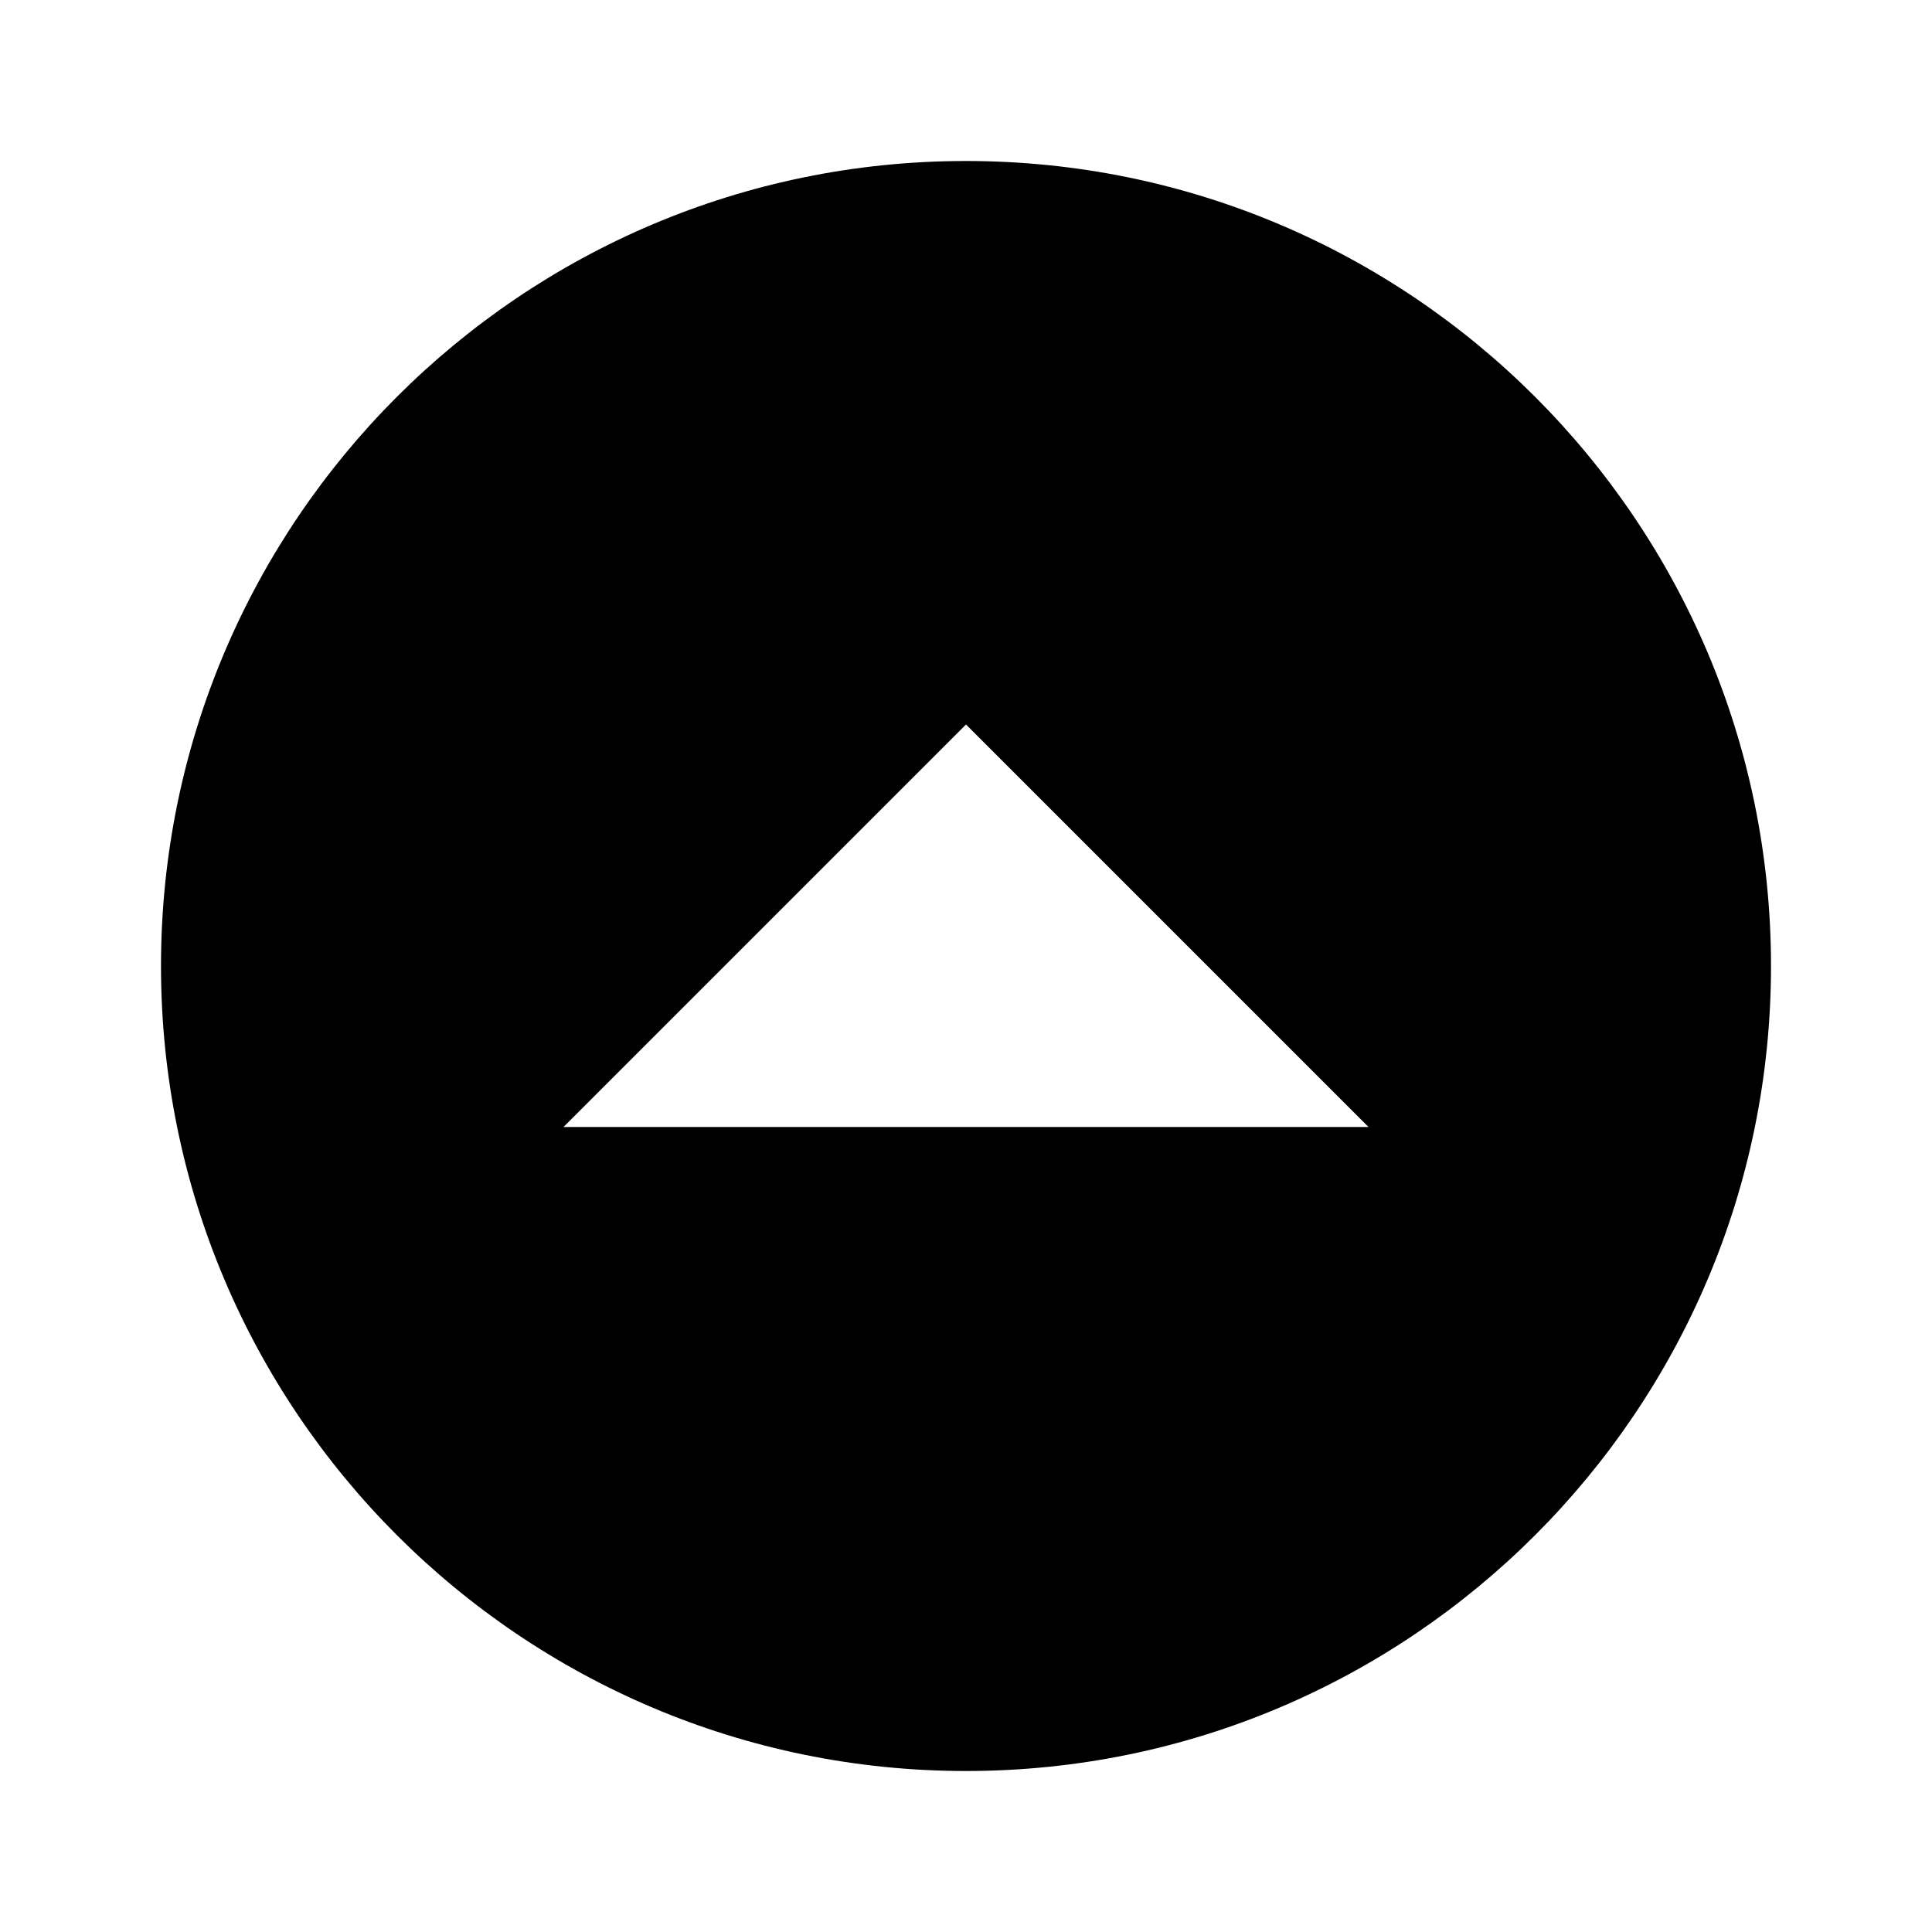 <svg xmlns="http://www.w3.org/2000/svg" xmlns:xlink="http://www.w3.org/1999/xlink" id="mdi-arrow-up-drop-circle" width="24" height="24" version="1.1" viewBox="0 0 24 24"><path d="M12,22C6.48,22 2,17.52 2,12C2,6.48 6.48,2 12,2C17.52,2 22,6.48 22,12C22,17.52 17.52,22 12,22M17,14L12,9L7,14H17Z"/></svg>